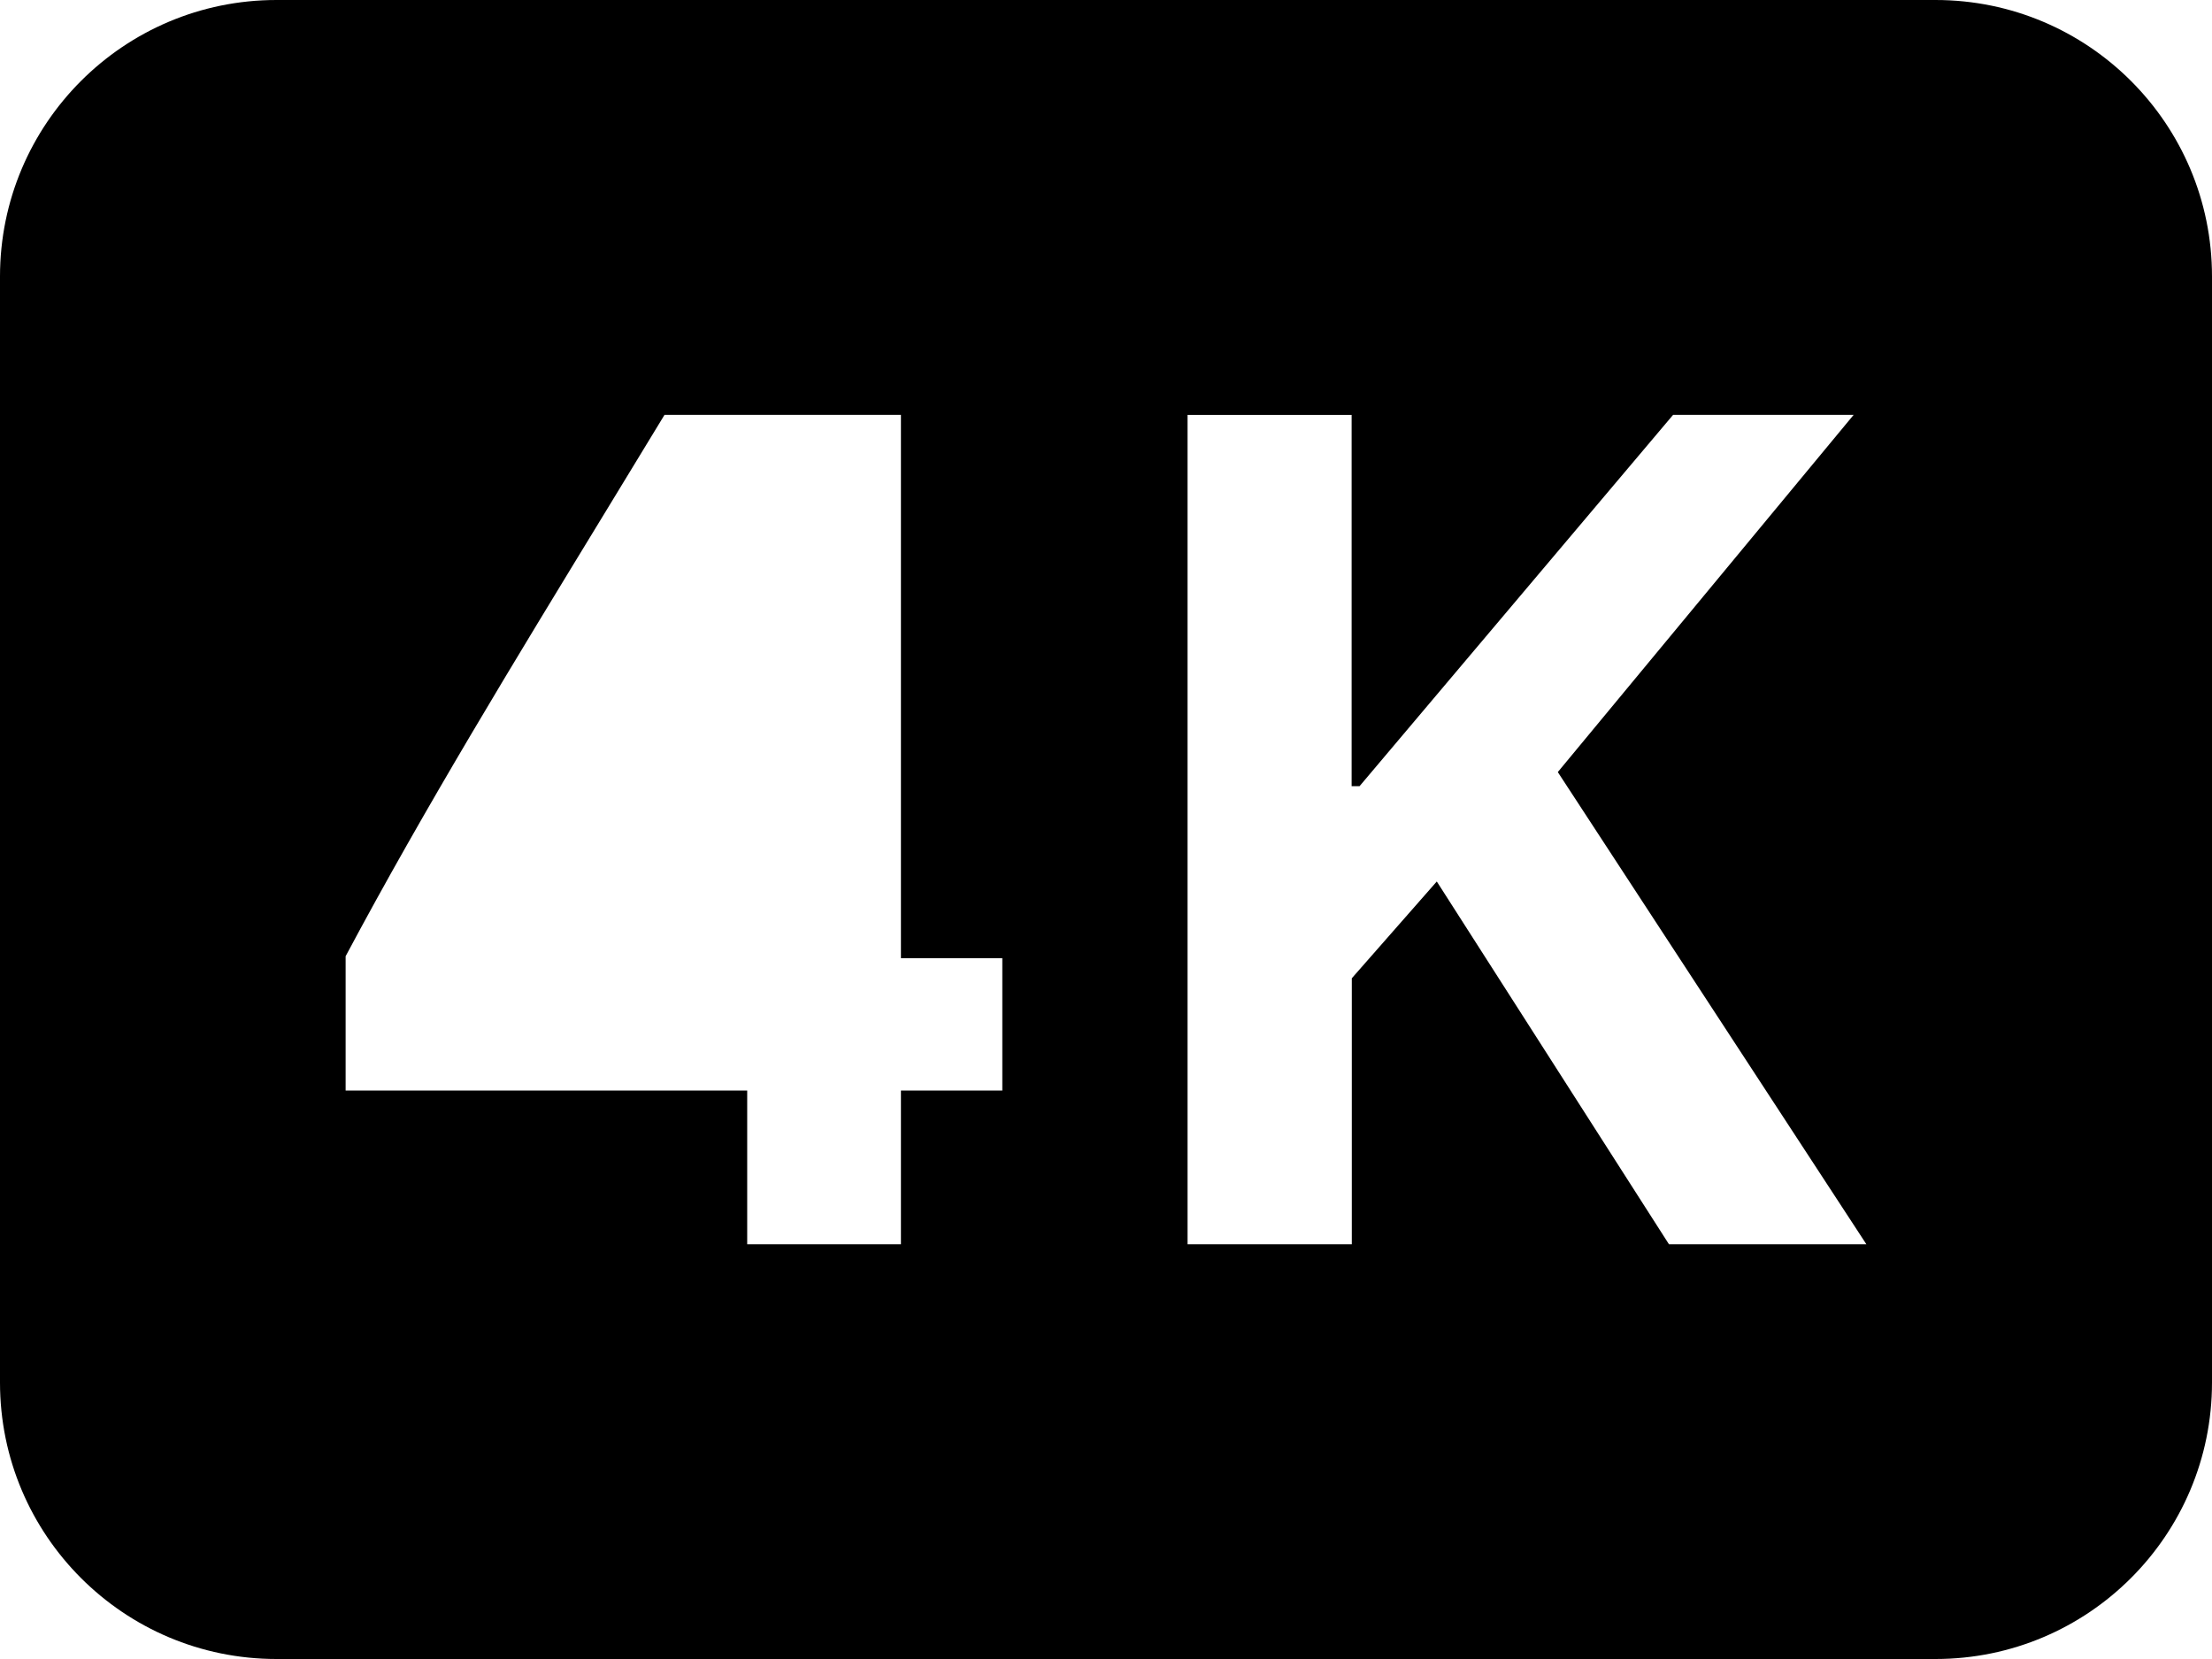 ﻿<?xml version="1.0" encoding="utf-8"?>
<svg version="1.1" xmlns:xlink="http://www.w3.org/1999/xlink" width="24px" height="18px" xmlns="http://www.w3.org/2000/svg">
  <defs>
    <pattern id="BGPattern" patternUnits="userSpaceOnUse" alignment="0 0" imageRepeat="None" />
    <mask fill="white" id="Clip4755">
      <path d="M 21 0  L 3 0  C 1.343 0  0 1.343  0 3  L 0 15  C 0 16.657  1.343 18  3 18  L 21 18  C 22.657 18  24 16.657  24 15  L 24 3  C 24 1.343  22.657 0  21 0  Z M 3.75 10.375  C 4.611 8.76  5.588 7.163  6.558 5.572  L 7.21 4.501  L 9.775 4.501  L 9.775 10.396  L 10.875 10.396  L 10.875 11.832  L 9.775 11.832  L 9.775 13.5  L 8.107 13.5  L 8.107 11.832  L 3.75 11.832  L 3.75 10.375  Z M 14.751 8.53  L 18.153 4.501  L 20.112 4.501  L 16.902 8.377  L 20.25 13.5  L 18.108 13.5  L 15.589 9.564  L 14.667 10.614  L 14.667 13.5  L 12.885 13.5  L 12.885 4.502  L 14.665 4.502  L 14.665 8.53  L 14.751 8.53  Z " fill-rule="evenodd" />
    </mask>
  </defs>
  <g>
    <path d="M 21 0  L 3 0  C 1.343 0  0 1.343  0 3  L 0 15  C 0 16.657  1.343 18  3 18  L 21 18  C 22.657 18  24 16.657  24 15  L 24 3  C 24 1.343  22.657 0  21 0  Z M 3.75 10.375  C 4.611 8.76  5.588 7.163  6.558 5.572  L 7.21 4.501  L 9.775 4.501  L 9.775 10.396  L 10.875 10.396  L 10.875 11.832  L 9.775 11.832  L 9.775 13.5  L 8.107 13.5  L 8.107 11.832  L 3.75 11.832  L 3.75 10.375  Z M 14.751 8.53  L 18.153 4.501  L 20.112 4.501  L 16.902 8.377  L 20.25 13.5  L 18.108 13.5  L 15.589 9.564  L 14.667 10.614  L 14.667 13.5  L 12.885 13.5  L 12.885 4.502  L 14.665 4.502  L 14.665 8.53  L 14.751 8.53  Z " fill-rule="nonzero" fill="rgba(0, 0, 0, 1)" stroke="none" class="fill" />
    <path d="M 21 0  L 3 0  C 1.343 0  0 1.343  0 3  L 0 15  C 0 16.657  1.343 18  3 18  L 21 18  C 22.657 18  24 16.657  24 15  L 24 3  C 24 1.343  22.657 0  21 0  Z " stroke-width="0" stroke-dasharray="0" stroke="rgba(255, 255, 255, 0)" fill="none" class="stroke" mask="url(#Clip4755)" />
    <path d="M 3.75 10.375  C 4.611 8.76  5.588 7.163  6.558 5.572  L 7.21 4.501  L 9.775 4.501  L 9.775 10.396  L 10.875 10.396  L 10.875 11.832  L 9.775 11.832  L 9.775 13.5  L 8.107 13.5  L 8.107 11.832  L 3.75 11.832  L 3.75 10.375  Z " stroke-width="0" stroke-dasharray="0" stroke="rgba(255, 255, 255, 0)" fill="none" class="stroke" mask="url(#Clip4755)" />
    <path d="M 14.751 8.53  L 18.153 4.501  L 20.112 4.501  L 16.902 8.377  L 20.25 13.5  L 18.108 13.5  L 15.589 9.564  L 14.667 10.614  L 14.667 13.5  L 12.885 13.5  L 12.885 4.502  L 14.665 4.502  L 14.665 8.53  L 14.751 8.53  Z " stroke-width="0" stroke-dasharray="0" stroke="rgba(255, 255, 255, 0)" fill="none" class="stroke" mask="url(#Clip4755)" />
  </g>
</svg>